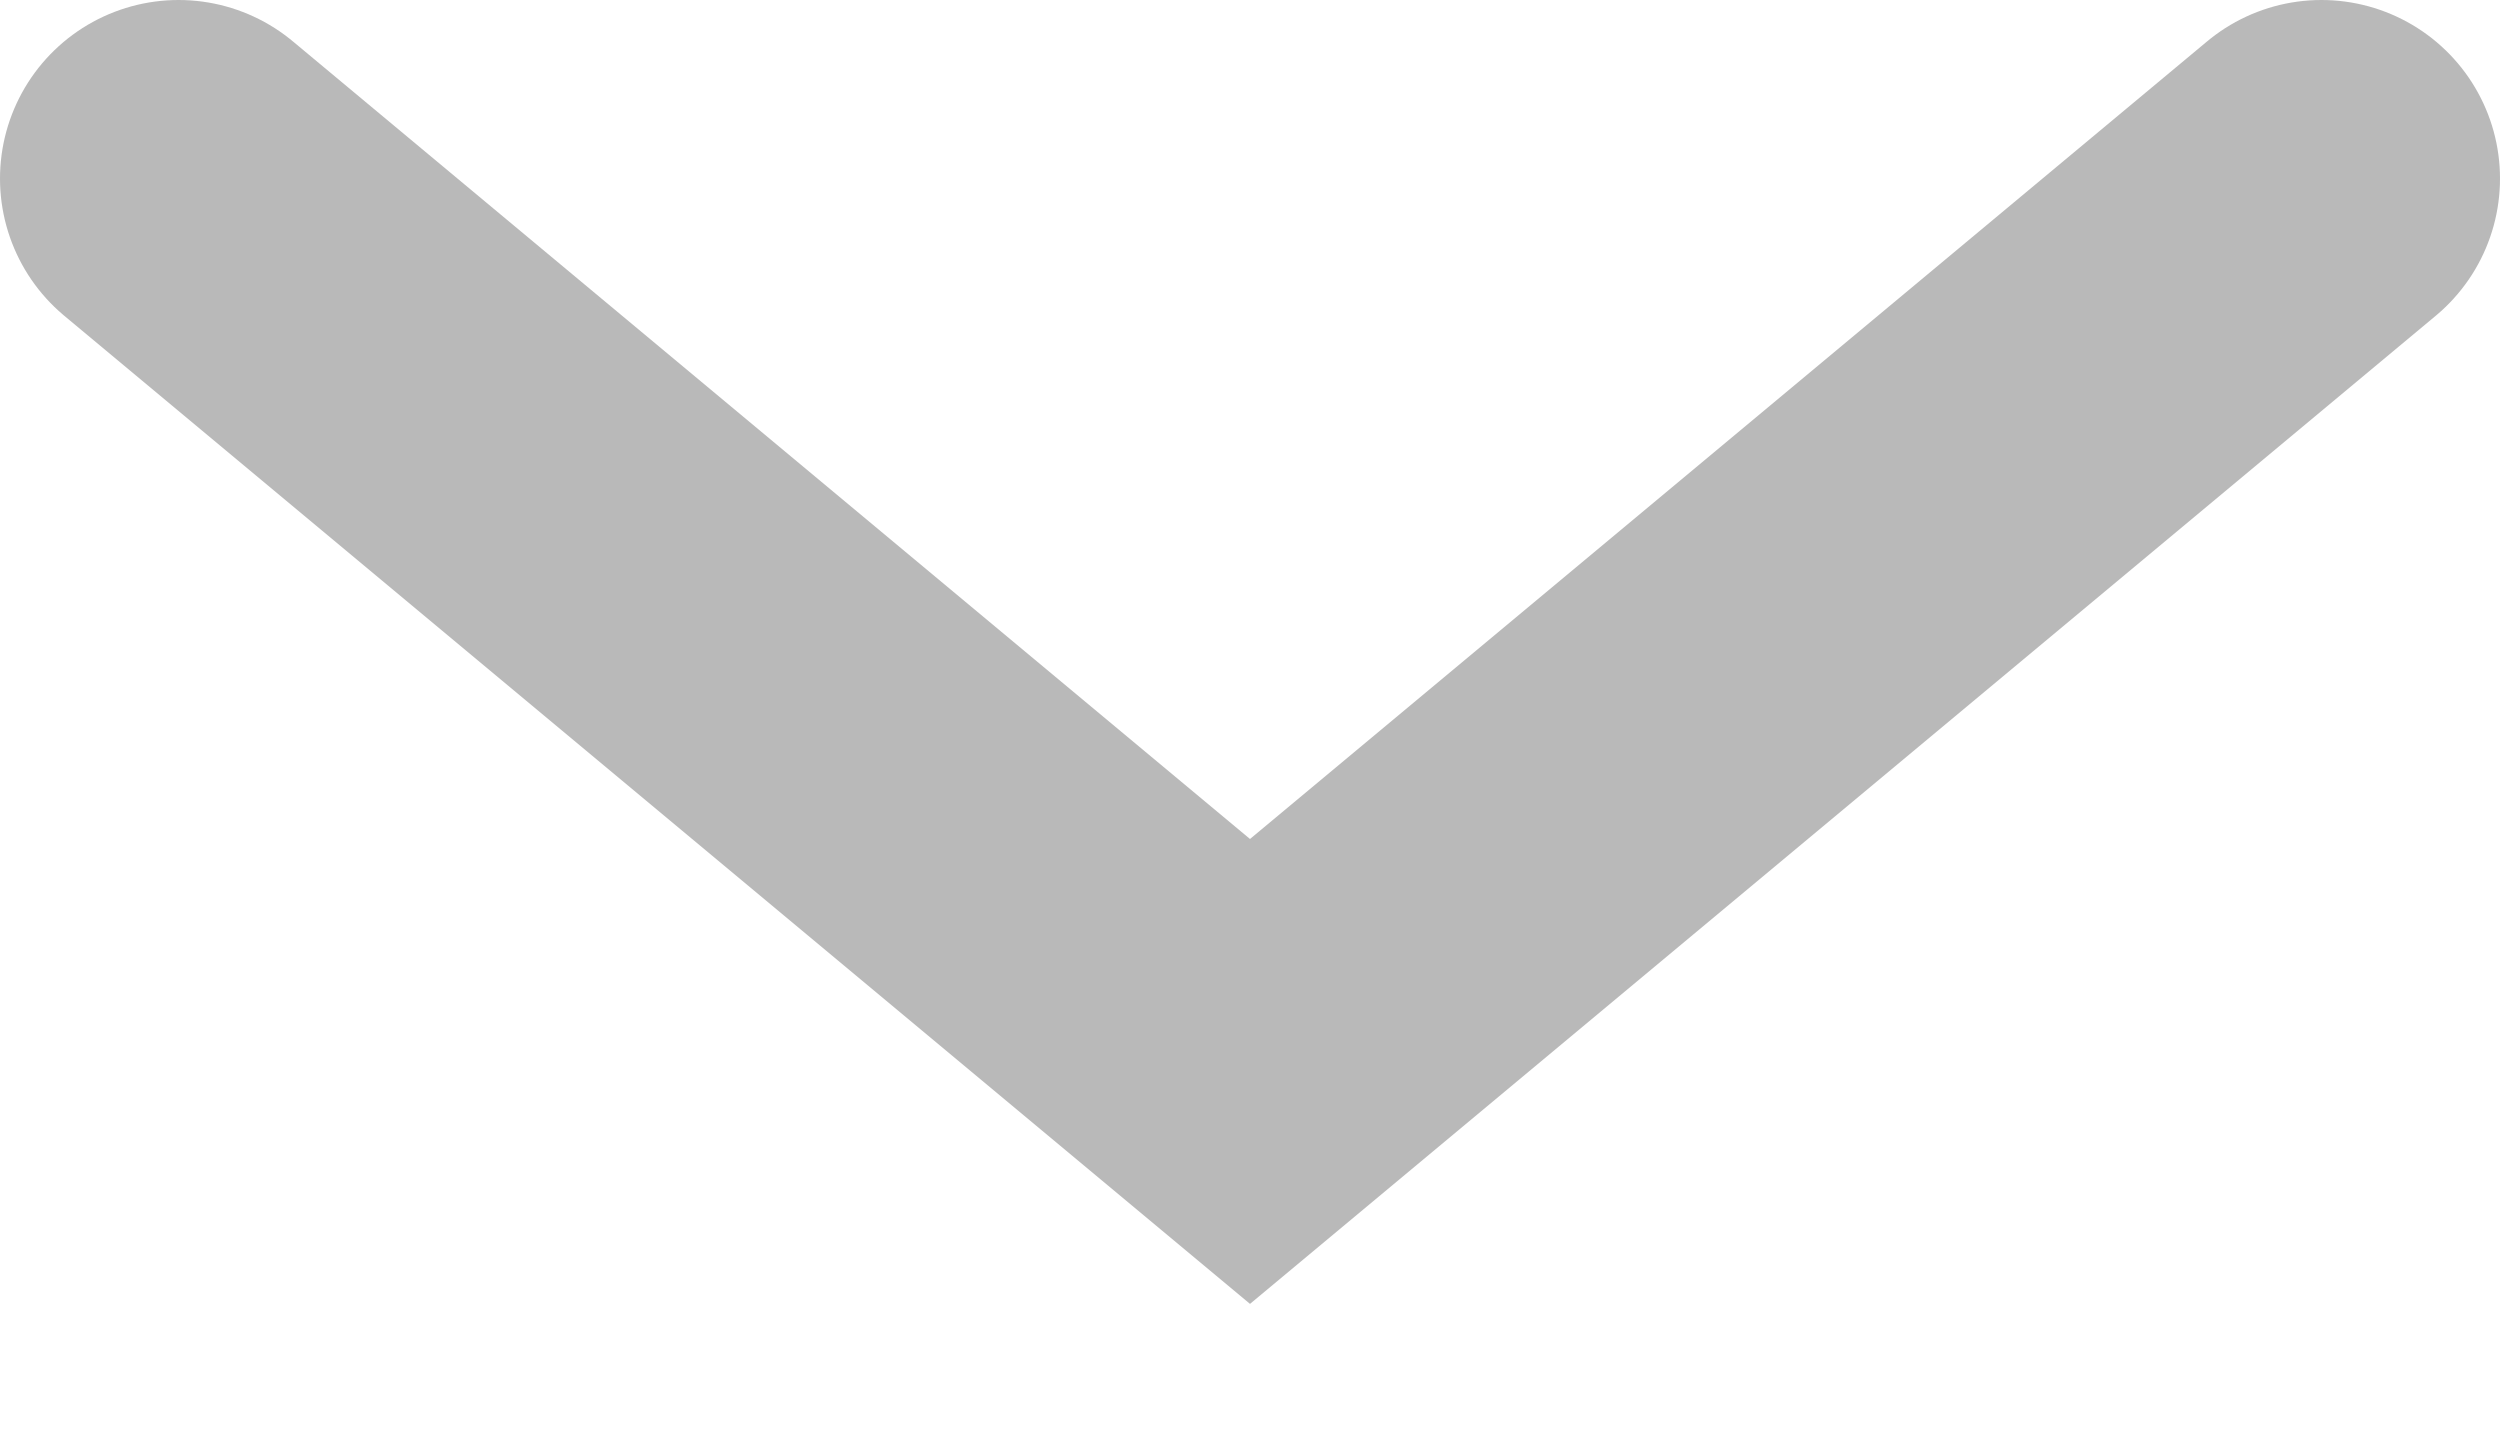 <svg width="14" height="8" viewBox="0 0 14 8" fill="none" xmlns="http://www.w3.org/2000/svg">
<path d="M1 1L7 6L13 1" stroke="#898989" stroke-opacity="0.59" stroke-width="2" stroke-linecap="round"/>
</svg>
